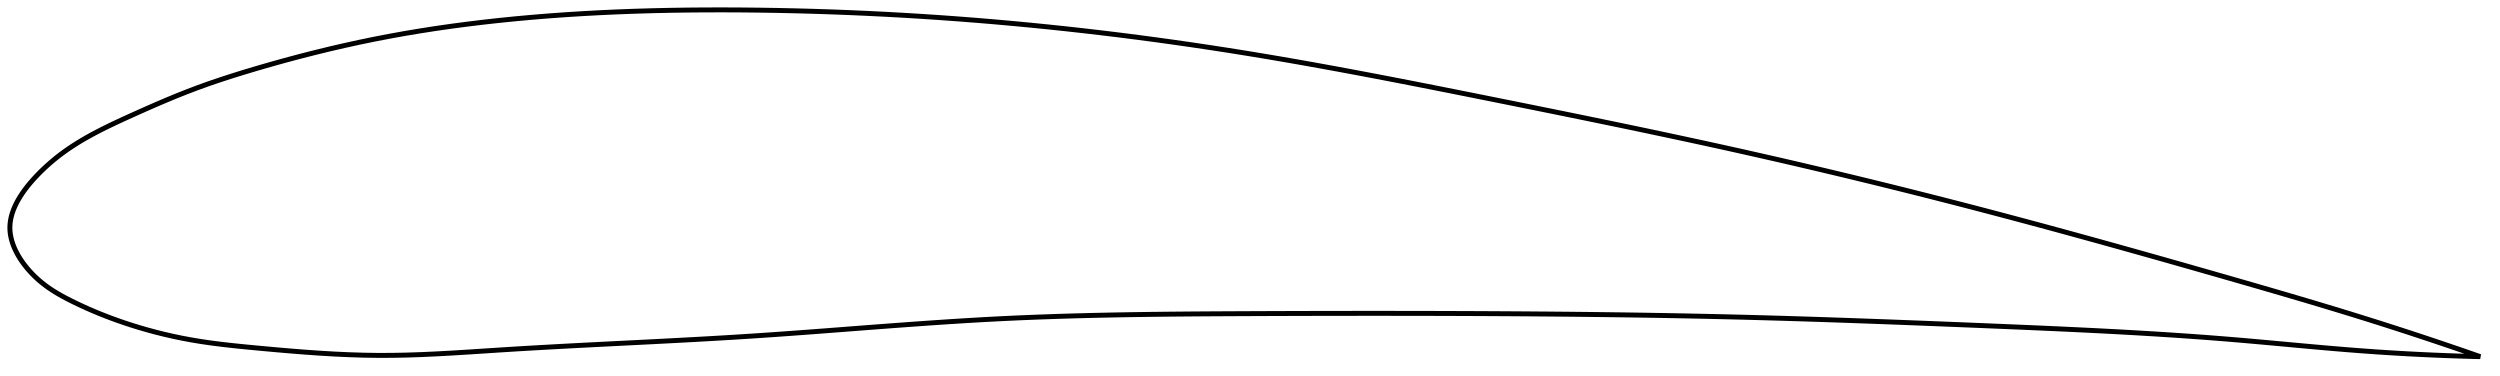 <?xml version="1.0" encoding="utf-8" ?>
<svg baseProfile="full" height="152.368" version="1.1" width="1012" xmlns="http://www.w3.org/2000/svg" xmlns:ev="http://www.w3.org/2001/xml-events" xmlns:xlink="http://www.w3.org/1999/xlink"><defs /><polygon fill="none" points="1004,144.368 1000.225,143.052 995.701,141.49 990.981,139.879 986.053,138.215 980.905,136.498 975.523,134.725 969.898,132.898 964.024,131.016 957.897,129.083 951.523,127.103 944.915,125.082 938.093,123.026 931.082,120.942 923.912,118.834 916.612,116.708 909.209,114.568 901.727,112.415 894.183,110.253 886.592,108.085 878.967,105.918 871.319,103.755 863.66,101.601 856,99.46 848.346,97.335 840.704,95.23 833.081,93.146 825.478,91.085 817.897,89.049 810.338,87.038 802.799,85.054 795.279,83.095 787.773,81.162 780.279,79.253 772.794,77.367 765.314,75.505 757.836,73.665 750.357,71.846 742.873,70.048 735.381,68.271 727.876,66.513 720.356,64.773 712.817,63.052 705.253,61.348 697.66,59.661 690.035,57.989 682.373,56.33 674.675,54.682 666.938,53.043 659.163,51.413 651.351,49.79 643.507,48.173 635.634,46.561 627.738,44.955 619.828,43.354 611.913,41.759 604.003,40.169 596.11,38.586 588.244,37.015 580.415,35.461 572.628,33.928 564.89,32.42 557.202,30.941 549.567,29.493 541.984,28.08 534.451,26.703 526.967,25.364 519.527,24.065 512.126,22.807 504.759,21.591 497.42,20.419 490.102,19.289 482.801,18.2 475.511,17.152 468.228,16.144 460.949,15.175 453.671,14.246 446.391,13.357 439.106,12.506 431.816,11.695 424.52,10.923 417.215,10.19 409.903,9.498 402.584,8.845 395.258,8.234 387.926,7.663 380.589,7.133 373.248,6.644 365.905,6.196 358.561,5.79 351.217,5.425 343.875,5.101 336.538,4.819 329.206,4.579 321.882,4.38 314.568,4.223 307.266,4.107 299.978,4.032 292.707,4.0 285.456,4.013 278.229,4.073 271.031,4.182 263.866,4.342 256.738,4.556 249.654,4.824 242.619,5.148 235.638,5.529 228.717,5.967 221.861,6.464 215.076,7.02 208.368,7.633 201.741,8.305 195.2,9.034 188.746,9.821 182.377,10.668 176.088,11.575 169.868,12.545 163.707,13.579 157.592,14.683 151.505,15.861 145.43,17.116 139.359,18.448 133.297,19.854 127.262,21.329 121.283,22.86 115.399,24.434 109.656,26.034 104.097,27.64 98.762,29.236 93.672,30.821 88.823,32.401 84.195,33.985 79.763,35.584 75.497,37.208 71.371,38.854 67.377,40.508 63.525,42.153 59.831,43.767 56.312,45.331 52.984,46.827 49.855,48.25 46.93,49.608 44.199,50.912 41.648,52.169 39.263,53.39 37.027,54.581 34.926,55.749 32.946,56.899 31.077,58.037 29.309,59.166 27.632,60.289 26.036,61.411 24.516,62.532 23.065,63.654 21.68,64.776 20.358,65.897 19.097,67.013 17.895,68.123 16.749,69.224 15.657,70.314 14.621,71.39 13.642,72.448 12.721,73.488 11.855,74.509 11.045,75.511 10.287,76.494 9.58,77.46 8.921,78.41 8.31,79.345 7.743,80.265 7.22,81.172 6.739,82.067 6.3,82.951 5.9,83.825 5.539,84.69 5.217,85.547 4.933,86.397 4.686,87.241 4.477,88.08 4.305,88.914 4.171,89.745 4.075,90.574 4.018,91.402 4.0,92.229 4.022,93.057 4.085,93.887 4.185,94.718 4.325,95.553 4.501,96.391 4.716,97.234 4.968,98.081 5.258,98.934 5.585,99.792 5.952,100.657 6.358,101.528 6.804,102.407 7.291,103.293 7.821,104.187 8.394,105.089 9.013,105.999 9.68,106.918 10.396,107.845 11.163,108.779 11.984,109.72 12.862,110.667 13.797,111.617 14.793,112.568 15.851,113.516 16.971,114.456 18.154,115.383 19.402,116.297 20.719,117.197 22.106,118.086 23.565,118.964 25.098,119.833 26.707,120.698 28.393,121.564 30.16,122.44 32.011,123.327 33.952,124.226 35.987,125.135 38.124,126.054 40.366,126.982 42.72,127.916 45.191,128.854 47.784,129.793 50.502,130.731 53.35,131.663 56.33,132.584 59.445,133.489 62.699,134.372 66.098,135.228 69.645,136.049 73.351,136.83 77.228,137.562 81.3,138.24 85.599,138.865 90.162,139.443 95.023,139.986 100.205,140.508 105.701,141.027 111.46,141.552 117.395,142.064 123.418,142.541 129.448,142.965 135.432,143.319 141.344,143.592 147.185,143.776 152.979,143.864 158.767,143.847 164.602,143.734 170.534,143.535 176.608,143.259 182.867,142.917 189.353,142.52 196.099,142.082 203.125,141.624 210.425,141.17 217.969,140.728 225.714,140.296 233.607,139.875 241.594,139.463 249.623,139.057 257.645,138.653 265.622,138.248 273.525,137.838 281.338,137.417 289.051,136.983 296.663,136.531 304.183,136.056 311.62,135.556 318.99,135.035 326.304,134.499 333.573,133.952 340.808,133.399 348.018,132.846 355.213,132.297 362.399,131.757 369.585,131.231 376.779,130.723 383.987,130.239 391.216,129.784 398.474,129.362 405.767,128.98 413.1,128.64 420.481,128.342 427.913,128.081 435.402,127.856 442.951,127.664 450.562,127.502 458.237,127.367 465.978,127.257 473.783,127.169 481.65,127.098 489.577,127.043 497.557,126.998 505.585,126.961 513.65,126.929 521.745,126.902 529.861,126.88 537.99,126.863 546.125,126.852 554.258,126.847 562.386,126.849 570.502,126.857 578.603,126.872 586.685,126.895 594.748,126.924 602.788,126.962 610.806,127.007 618.801,127.061 626.774,127.125 634.726,127.197 642.659,127.281 650.574,127.376 658.473,127.482 666.36,127.601 674.237,127.734 682.109,127.88 689.979,128.042 697.853,128.219 705.734,128.412 713.63,128.623 721.543,128.849 729.479,129.091 737.44,129.347 745.426,129.617 753.436,129.899 761.469,130.192 769.521,130.494 777.586,130.806 785.656,131.125 793.724,131.449 801.779,131.777 809.809,132.108 817.802,132.443 825.747,132.786 833.636,133.139 841.46,133.507 849.215,133.89 856.897,134.293 864.503,134.718 872.032,135.168 879.484,135.644 886.861,136.148 894.164,136.684 901.395,137.253 908.558,137.857 915.654,138.487 922.679,139.128 929.62,139.768 936.46,140.39 943.178,140.982 949.748,141.533 956.149,142.031 962.359,142.473 968.365,142.86 974.157,143.198 979.736,143.489 985.104,143.737 990.266,143.948 995.23,144.123 1000.005,144.267 1004,144.368" stroke="black" stroke-width="2.0" /></svg>